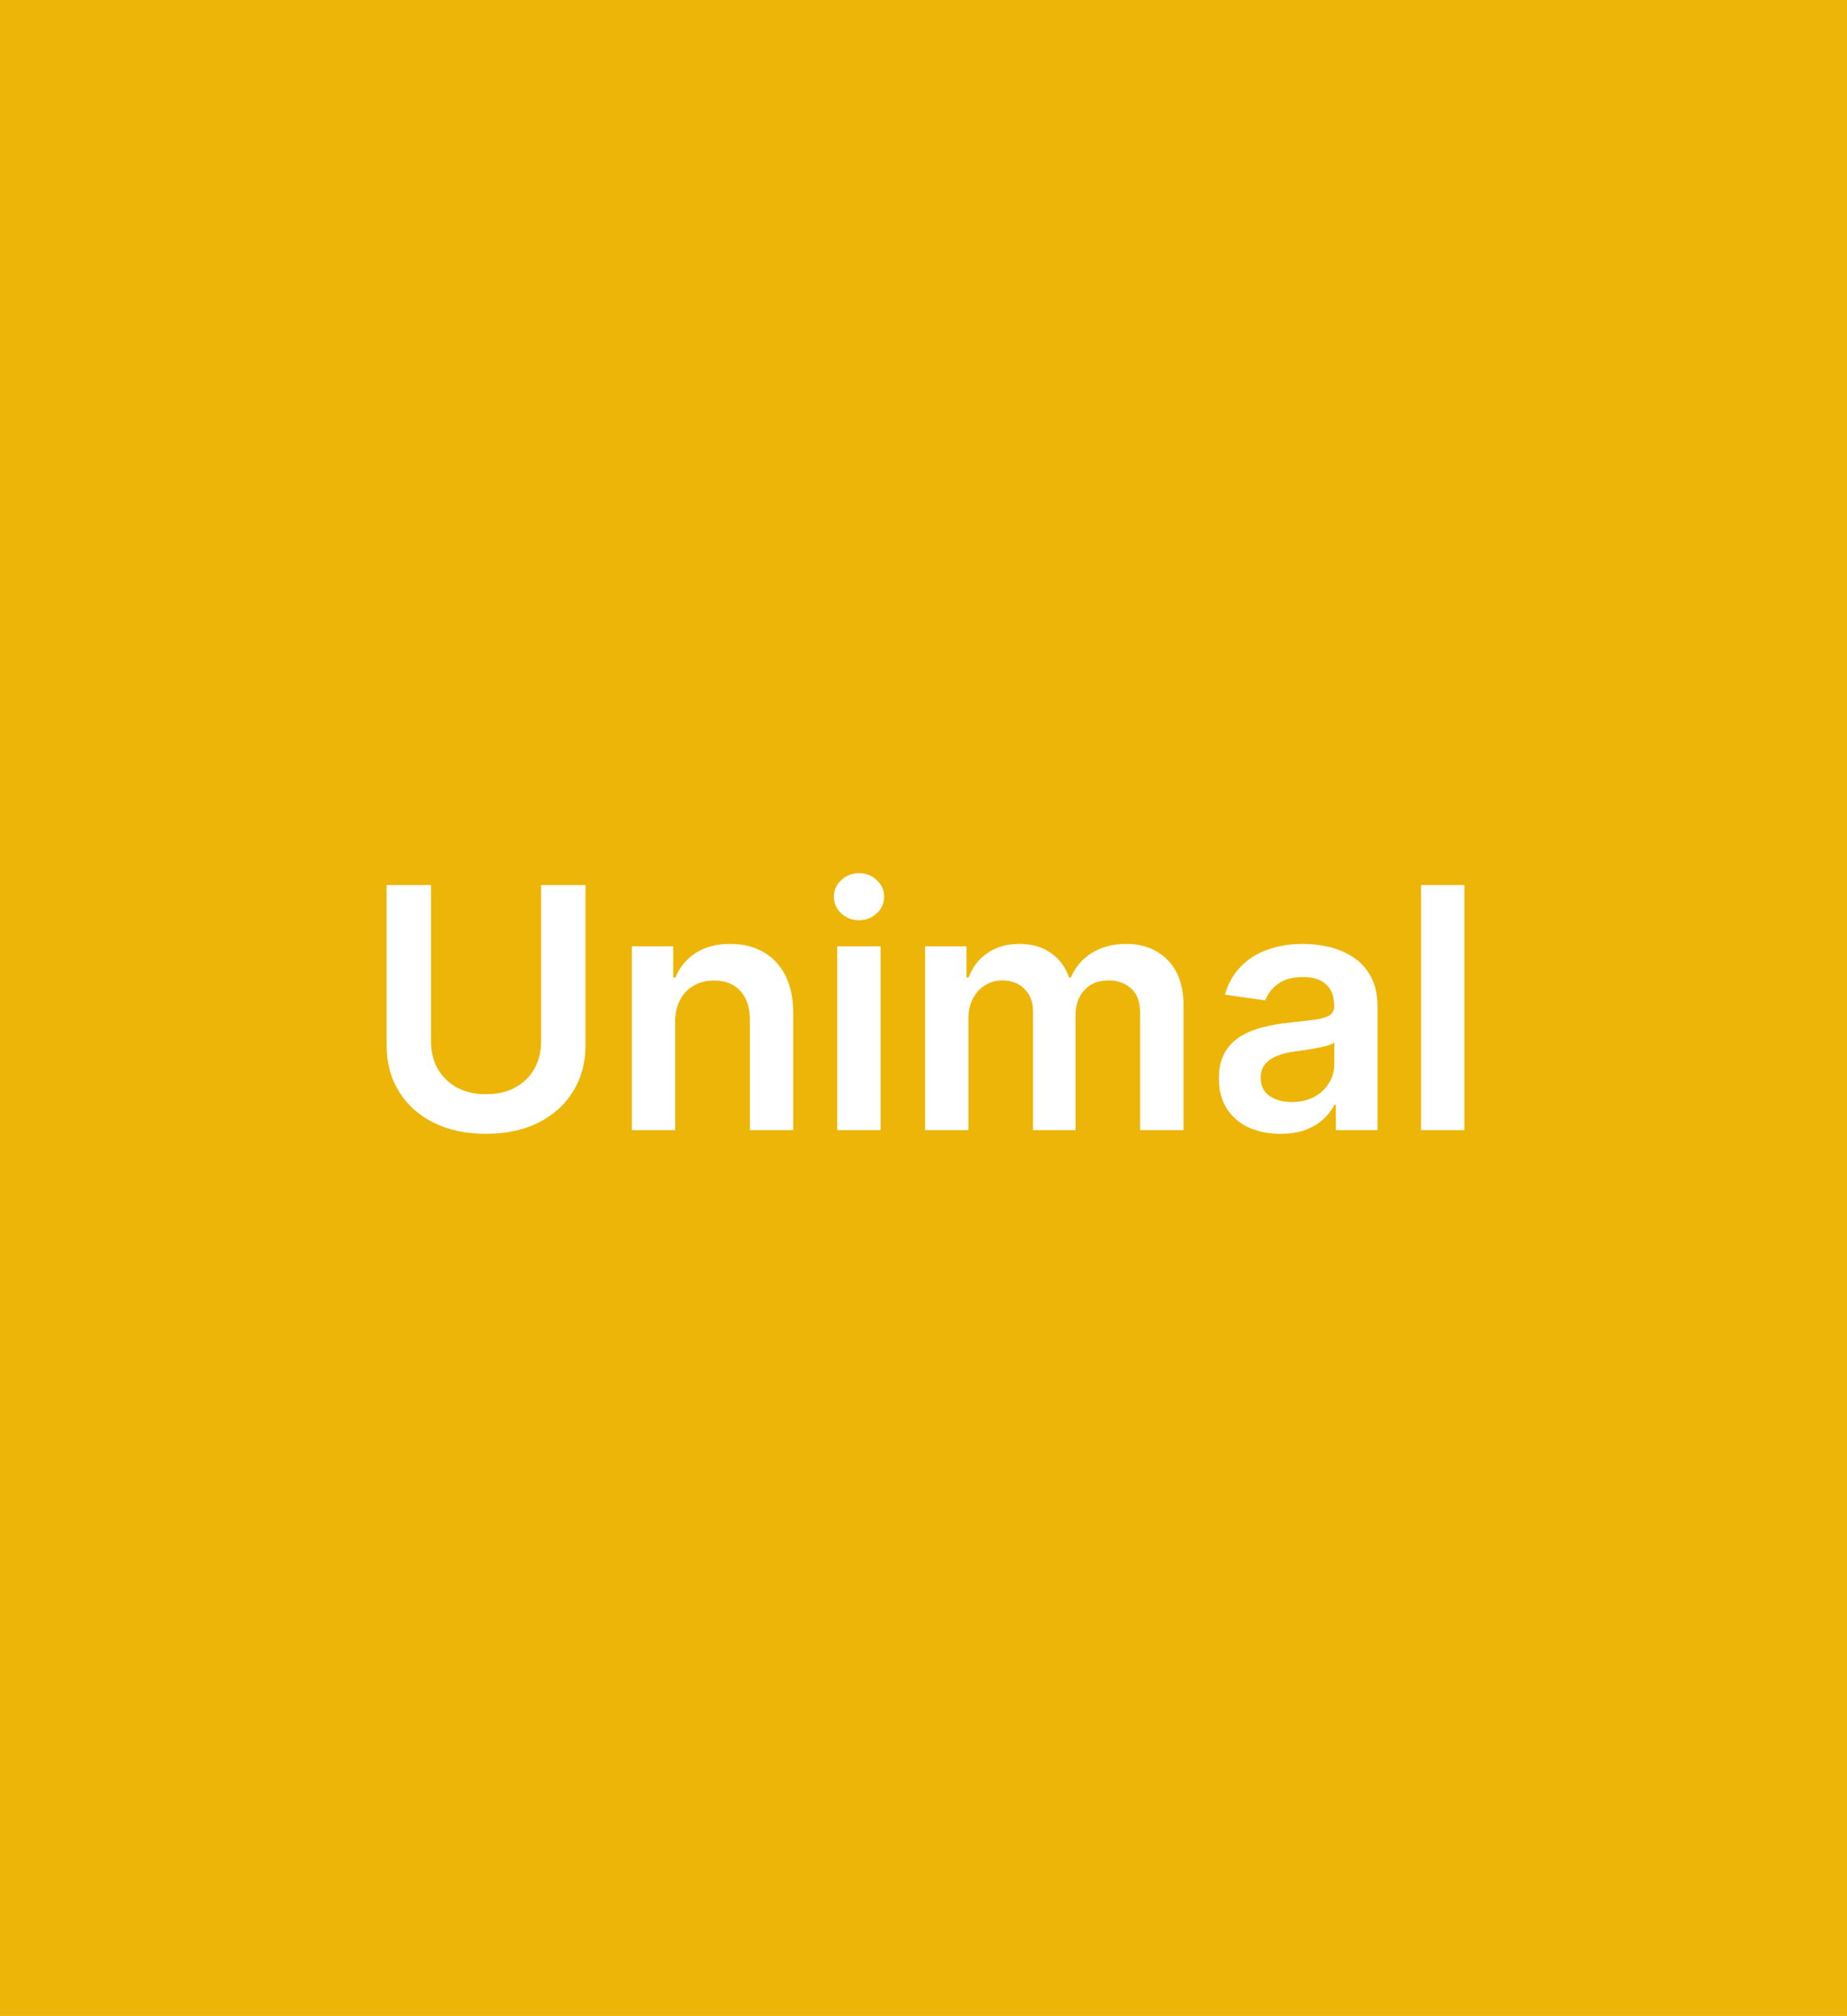 <svg width="688" height="751" viewBox="0 0 688 751" fill="none" xmlns="http://www.w3.org/2000/svg">
<rect width="688" height="751" fill="#edb507"/>
<path d="M201.559 329.699H218.098V389.348C218.098 395.886 216.552 401.637 213.462 406.601C210.4 411.564 206.091 415.442 200.533 418.236C194.976 421 188.482 422.382 181.052 422.382C173.592 422.382 167.083 421 161.525 418.236C155.968 415.442 151.658 411.564 148.597 406.601C145.536 401.637 144.005 395.886 144.005 389.348V329.699H160.545V387.966C160.545 391.77 161.377 395.158 163.041 398.13C164.735 401.102 167.113 403.435 170.174 405.129C173.235 406.794 176.861 407.626 181.052 407.626C185.242 407.626 188.868 406.794 191.929 405.129C195.02 403.435 197.398 401.102 199.062 398.13C200.726 395.158 201.559 391.77 201.559 387.966V329.699ZM251.5 380.878V421H235.362V352.524H250.786V364.16H251.589C253.164 360.326 255.675 357.28 259.123 355.021C262.6 352.762 266.895 351.633 272.007 351.633C276.732 351.633 280.849 352.643 284.356 354.664C287.892 356.685 290.627 359.613 292.558 363.447C294.52 367.281 295.486 371.932 295.456 377.4V421H279.318V379.897C279.318 375.32 278.129 371.739 275.752 369.153C273.404 366.567 270.149 365.274 265.988 365.274C263.165 365.274 260.654 365.899 258.454 367.147C256.285 368.365 254.576 370.134 253.328 372.452C252.109 374.77 251.5 377.579 251.5 380.878ZM311.862 421V352.524H328V421H311.862ZM319.975 342.806C317.419 342.806 315.22 341.959 313.377 340.265C311.535 338.541 310.613 336.476 310.613 334.068C310.613 331.631 311.535 329.566 313.377 327.871C315.22 326.148 317.419 325.286 319.975 325.286C322.561 325.286 324.76 326.148 326.573 327.871C328.416 329.566 329.337 331.631 329.337 334.068C329.337 336.476 328.416 338.541 326.573 340.265C324.76 341.959 322.561 342.806 319.975 342.806ZM344.595 421V352.524H360.02V364.16H360.822C362.249 360.237 364.611 357.176 367.91 354.976C371.209 352.747 375.147 351.633 379.724 351.633C384.361 351.633 388.269 352.762 391.449 355.021C394.659 357.25 396.917 360.296 398.225 364.16H398.938C400.454 360.356 403.01 357.324 406.606 355.066C410.232 352.777 414.527 351.633 419.49 351.633C425.791 351.633 430.932 353.624 434.915 357.607C438.897 361.589 440.889 367.399 440.889 375.038V421H424.706V377.534C424.706 373.284 423.576 370.178 421.318 368.217C419.059 366.226 416.295 365.23 413.026 365.23C409.132 365.23 406.086 366.448 403.887 368.885C401.717 371.293 400.632 374.428 400.632 378.292V421H384.806V376.865C384.806 373.329 383.736 370.505 381.597 368.395C379.486 366.285 376.722 365.23 373.305 365.23C370.986 365.23 368.876 365.824 366.974 367.013C365.072 368.172 363.556 369.822 362.427 371.962C361.298 374.072 360.733 376.538 360.733 379.362V421H344.595ZM476.965 422.382C472.626 422.382 468.718 421.609 465.241 420.064C461.793 418.489 459.059 416.17 457.038 413.109C455.047 410.048 454.051 406.274 454.051 401.786C454.051 397.922 454.764 394.727 456.191 392.201C457.617 389.675 459.564 387.654 462.031 386.138C464.498 384.622 467.276 383.478 470.367 382.705C473.488 381.903 476.713 381.323 480.041 380.967C484.054 380.551 487.308 380.179 489.804 379.852C492.301 379.496 494.114 378.961 495.243 378.247C496.402 377.504 496.982 376.36 496.982 374.815V374.547C496.982 371.189 495.986 368.588 493.995 366.746C492.004 364.903 489.136 363.982 485.391 363.982C481.438 363.982 478.303 364.844 475.984 366.567C473.696 368.291 472.151 370.327 471.348 372.675L456.28 370.535C457.469 366.374 459.43 362.897 462.165 360.103C464.899 357.28 468.242 355.17 472.195 353.773C476.148 352.346 480.517 351.633 485.302 351.633C488.601 351.633 491.885 352.019 495.154 352.792C498.423 353.565 501.41 354.843 504.115 356.626C506.819 358.379 508.989 360.772 510.623 363.803C512.288 366.835 513.12 370.624 513.12 375.171V421H497.606V411.594H497.071C496.09 413.496 494.708 415.279 492.925 416.943C491.172 418.578 488.957 419.9 486.283 420.911C483.637 421.892 480.532 422.382 476.965 422.382ZM481.156 410.524C484.395 410.524 487.204 409.885 489.582 408.607C491.959 407.299 493.787 405.575 495.065 403.435C496.373 401.295 497.026 398.962 497.026 396.436V388.367C496.521 388.783 495.659 389.17 494.441 389.526C493.252 389.883 491.915 390.195 490.429 390.462C488.943 390.73 487.471 390.968 486.015 391.176C484.559 391.384 483.296 391.562 482.226 391.711C479.818 392.038 477.664 392.573 475.762 393.316C473.859 394.059 472.359 395.099 471.259 396.436C470.159 397.744 469.609 399.438 469.609 401.518C469.609 404.49 470.694 406.734 472.864 408.25C475.033 409.766 477.797 410.524 481.156 410.524ZM545.485 329.699V421H529.347V329.699H545.485Z" fill="white"/>
</svg>
